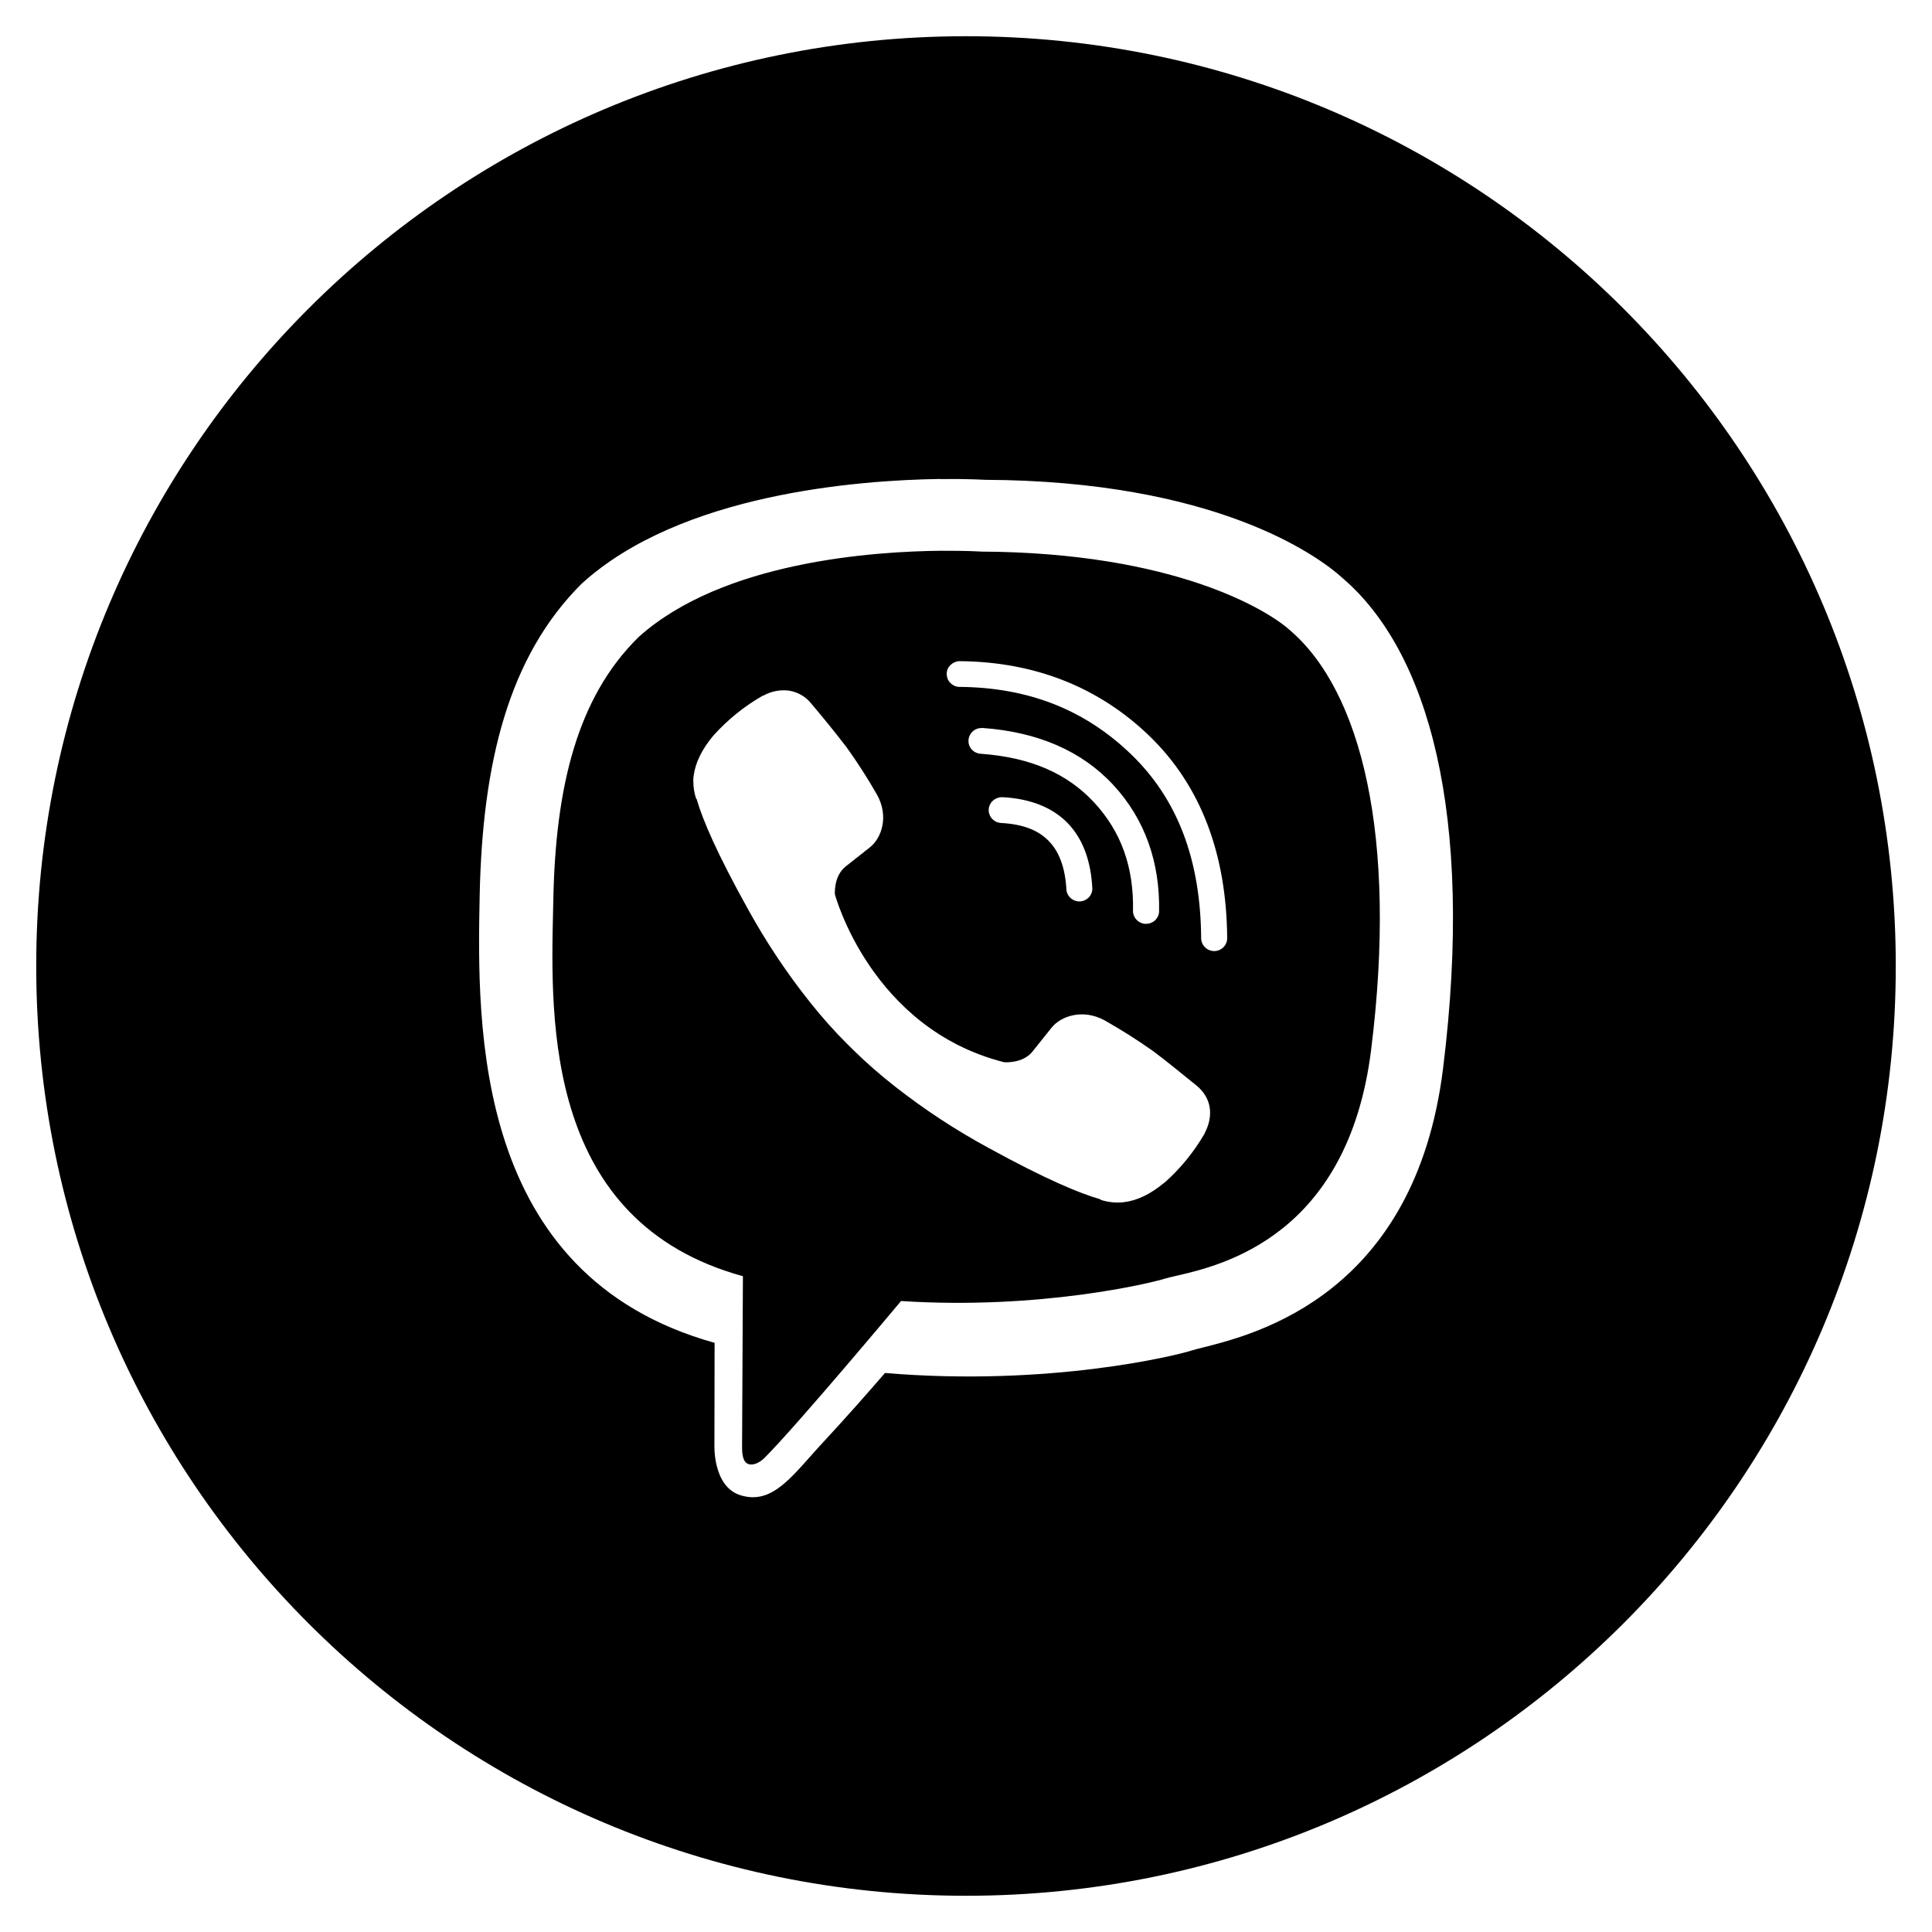 <!-- Generated by IcoMoon.io -->
<svg version="1.1" xmlns="http://www.w3.org/2000/svg" width="32" height="32" viewBox="0 0 32 32">
<title>viber-circle</title>
<path fill="currentColor" d="M16 31.4c8.505 0 15.4-6.895 15.4-15.4s-6.895-15.4-15.4-15.4c-8.505 0-15.4 6.895-15.4 15.4s6.895 15.4 15.4 15.4zM9.635 9.667c1.64-1.492 4.574-1.714 5.94-1.734l-0.003 0.002c0.455-0.006 0.735 0.012 0.735 0.012 3.806 0.016 5.514 1.246 5.936 1.633 1.404 1.206 2.183 3.884 1.659 8.114-0.462 3.738-3.090 4.401-3.971 4.623-0.087 0.022-0.156 0.039-0.205 0.055-0.24 0.077-2.339 0.598-5.068 0.369-0.301 0.349-0.702 0.801-0.99 1.11-0.088 0.094-0.17 0.186-0.248 0.274-0.394 0.444-0.696 0.783-1.155 0.641-0.459-0.141-0.432-0.827-0.432-0.827l0.003-1.698h-0.002c-3.992-1.113-3.934-5.22-3.889-7.41s0.474-3.957 1.692-5.166zM16.24 9.135c0 0-0.237-0.015-0.624-0.012l0.004-0.001c-1.16 0.008-3.65 0.181-5.040 1.427-1.030 1.008-1.377 2.508-1.415 4.338-0.001 0.060-0.003 0.121-0.004 0.184-0.044 1.87-0.121 5.17 3.144 6.067l-0.014 2.824c-0.001 0.159 0.025 0.268 0.117 0.291 0.065 0.016 0.164-0.017 0.25-0.101 0.539-0.537 2.266-2.603 2.266-2.603 2.319 0.15 4.163-0.305 4.361-0.368 0.046-0.015 0.113-0.030 0.197-0.049 0.753-0.174 2.843-0.655 3.228-3.742v-0.001c0.442-3.534-0.164-5.947-1.351-6.956-0.358-0.322-1.9-1.283-5.119-1.297zM15.741 11.017c0.038-0.039 0.090-0.063 0.145-0.066 1.244 0.008 2.309 0.425 3.153 1.24 0.849 0.821 1.277 1.954 1.287 3.348 0 0.056-0.022 0.11-0.062 0.15s-0.094 0.063-0.151 0.064c-0.118 0-0.216-0.093-0.218-0.211-0.009-1.311-0.397-2.311-1.158-3.046-0.767-0.741-1.704-1.112-2.855-1.119-0.055-0.003-0.106-0.028-0.144-0.068s-0.058-0.093-0.058-0.147c0-0.055 0.022-0.107 0.060-0.146zM12.642 11.522c0.133-0.074 0.286-0.103 0.437-0.082l-0.001 0.001c0.14 0.024 0.267 0.098 0.356 0.209 0.202 0.238 0.398 0.48 0.588 0.727 0.181 0.252 0.349 0.514 0.503 0.784 0.203 0.359 0.076 0.726-0.121 0.877l-0.399 0.315c-0.202 0.162-0.176 0.461-0.176 0.461s0.592 2.22 2.803 2.78c0 0 0.303 0.026 0.466-0.173l0.317-0.396c0.153-0.197 0.523-0.323 0.885-0.122 0.271 0.153 0.534 0.32 0.789 0.499 0.179 0.131 0.499 0.392 0.651 0.515 0.051 0.042 0.084 0.068 0.084 0.068 0.234 0.195 0.287 0.484 0.128 0.787l-0.002 0.007c-0.175 0.301-0.397 0.575-0.659 0.807-0.002 0.001-0.002 0.002-0.003 0.002s-0.001 0.001-0.003 0.001c-0.228 0.19-0.452 0.298-0.672 0.323-0.129 0.015-0.259 0.001-0.383-0.039l-0.007-0.010c-0.339-0.096-0.904-0.332-1.846-0.848-0.544-0.295-1.063-0.635-1.55-1.017-0.244-0.19-0.478-0.395-0.698-0.611l-0.094-0.093c-0.22-0.219-0.425-0.45-0.617-0.692-0.385-0.482-0.727-0.997-1.025-1.536-0.519-0.933-0.758-1.493-0.854-1.83l-0.009-0.007c-0.030-0.091-0.046-0.186-0.046-0.281-0.002-0.033-0.001-0.066 0.005-0.098 0.028-0.218 0.137-0.439 0.326-0.666 0.001-0.001 0.002-0.002 0.003-0.003s0.002-0.001 0.003-0.003c0.234-0.26 0.508-0.481 0.812-0.655l0.007-0.001zM16.108 12.117c0.041-0.039 0.097-0.060 0.154-0.058l0.001-0.001h0.017c0.902 0.065 1.637 0.377 2.162 0.946 0.52 0.563 0.774 1.278 0.756 2.104-0.005 0.054-0.031 0.104-0.072 0.14s-0.094 0.055-0.148 0.054c-0.055-0.001-0.107-0.023-0.146-0.060s-0.063-0.088-0.066-0.143c0.017-0.735-0.196-1.323-0.642-1.806-0.445-0.481-1.053-0.748-1.875-0.808-0.057-0.002-0.111-0.026-0.15-0.067s-0.060-0.096-0.058-0.152 0.026-0.11 0.067-0.149zM16.443 13.264c0.039-0.037 0.092-0.059 0.146-0.059l0.003-0.001h0.013c0.444 0.023 0.817 0.161 1.077 0.427 0.259 0.266 0.39 0.642 0.411 1.094-0.002 0.053-0.024 0.104-0.062 0.142s-0.089 0.061-0.143 0.063c-0.054 0.003-0.107-0.015-0.148-0.049s-0.069-0.082-0.076-0.135c-0.020-0.382-0.125-0.646-0.295-0.818-0.169-0.174-0.418-0.277-0.789-0.297-0.119-0.007-0.21-0.108-0.204-0.225 0.003-0.054 0.027-0.105 0.066-0.142z"></path>
</svg>
